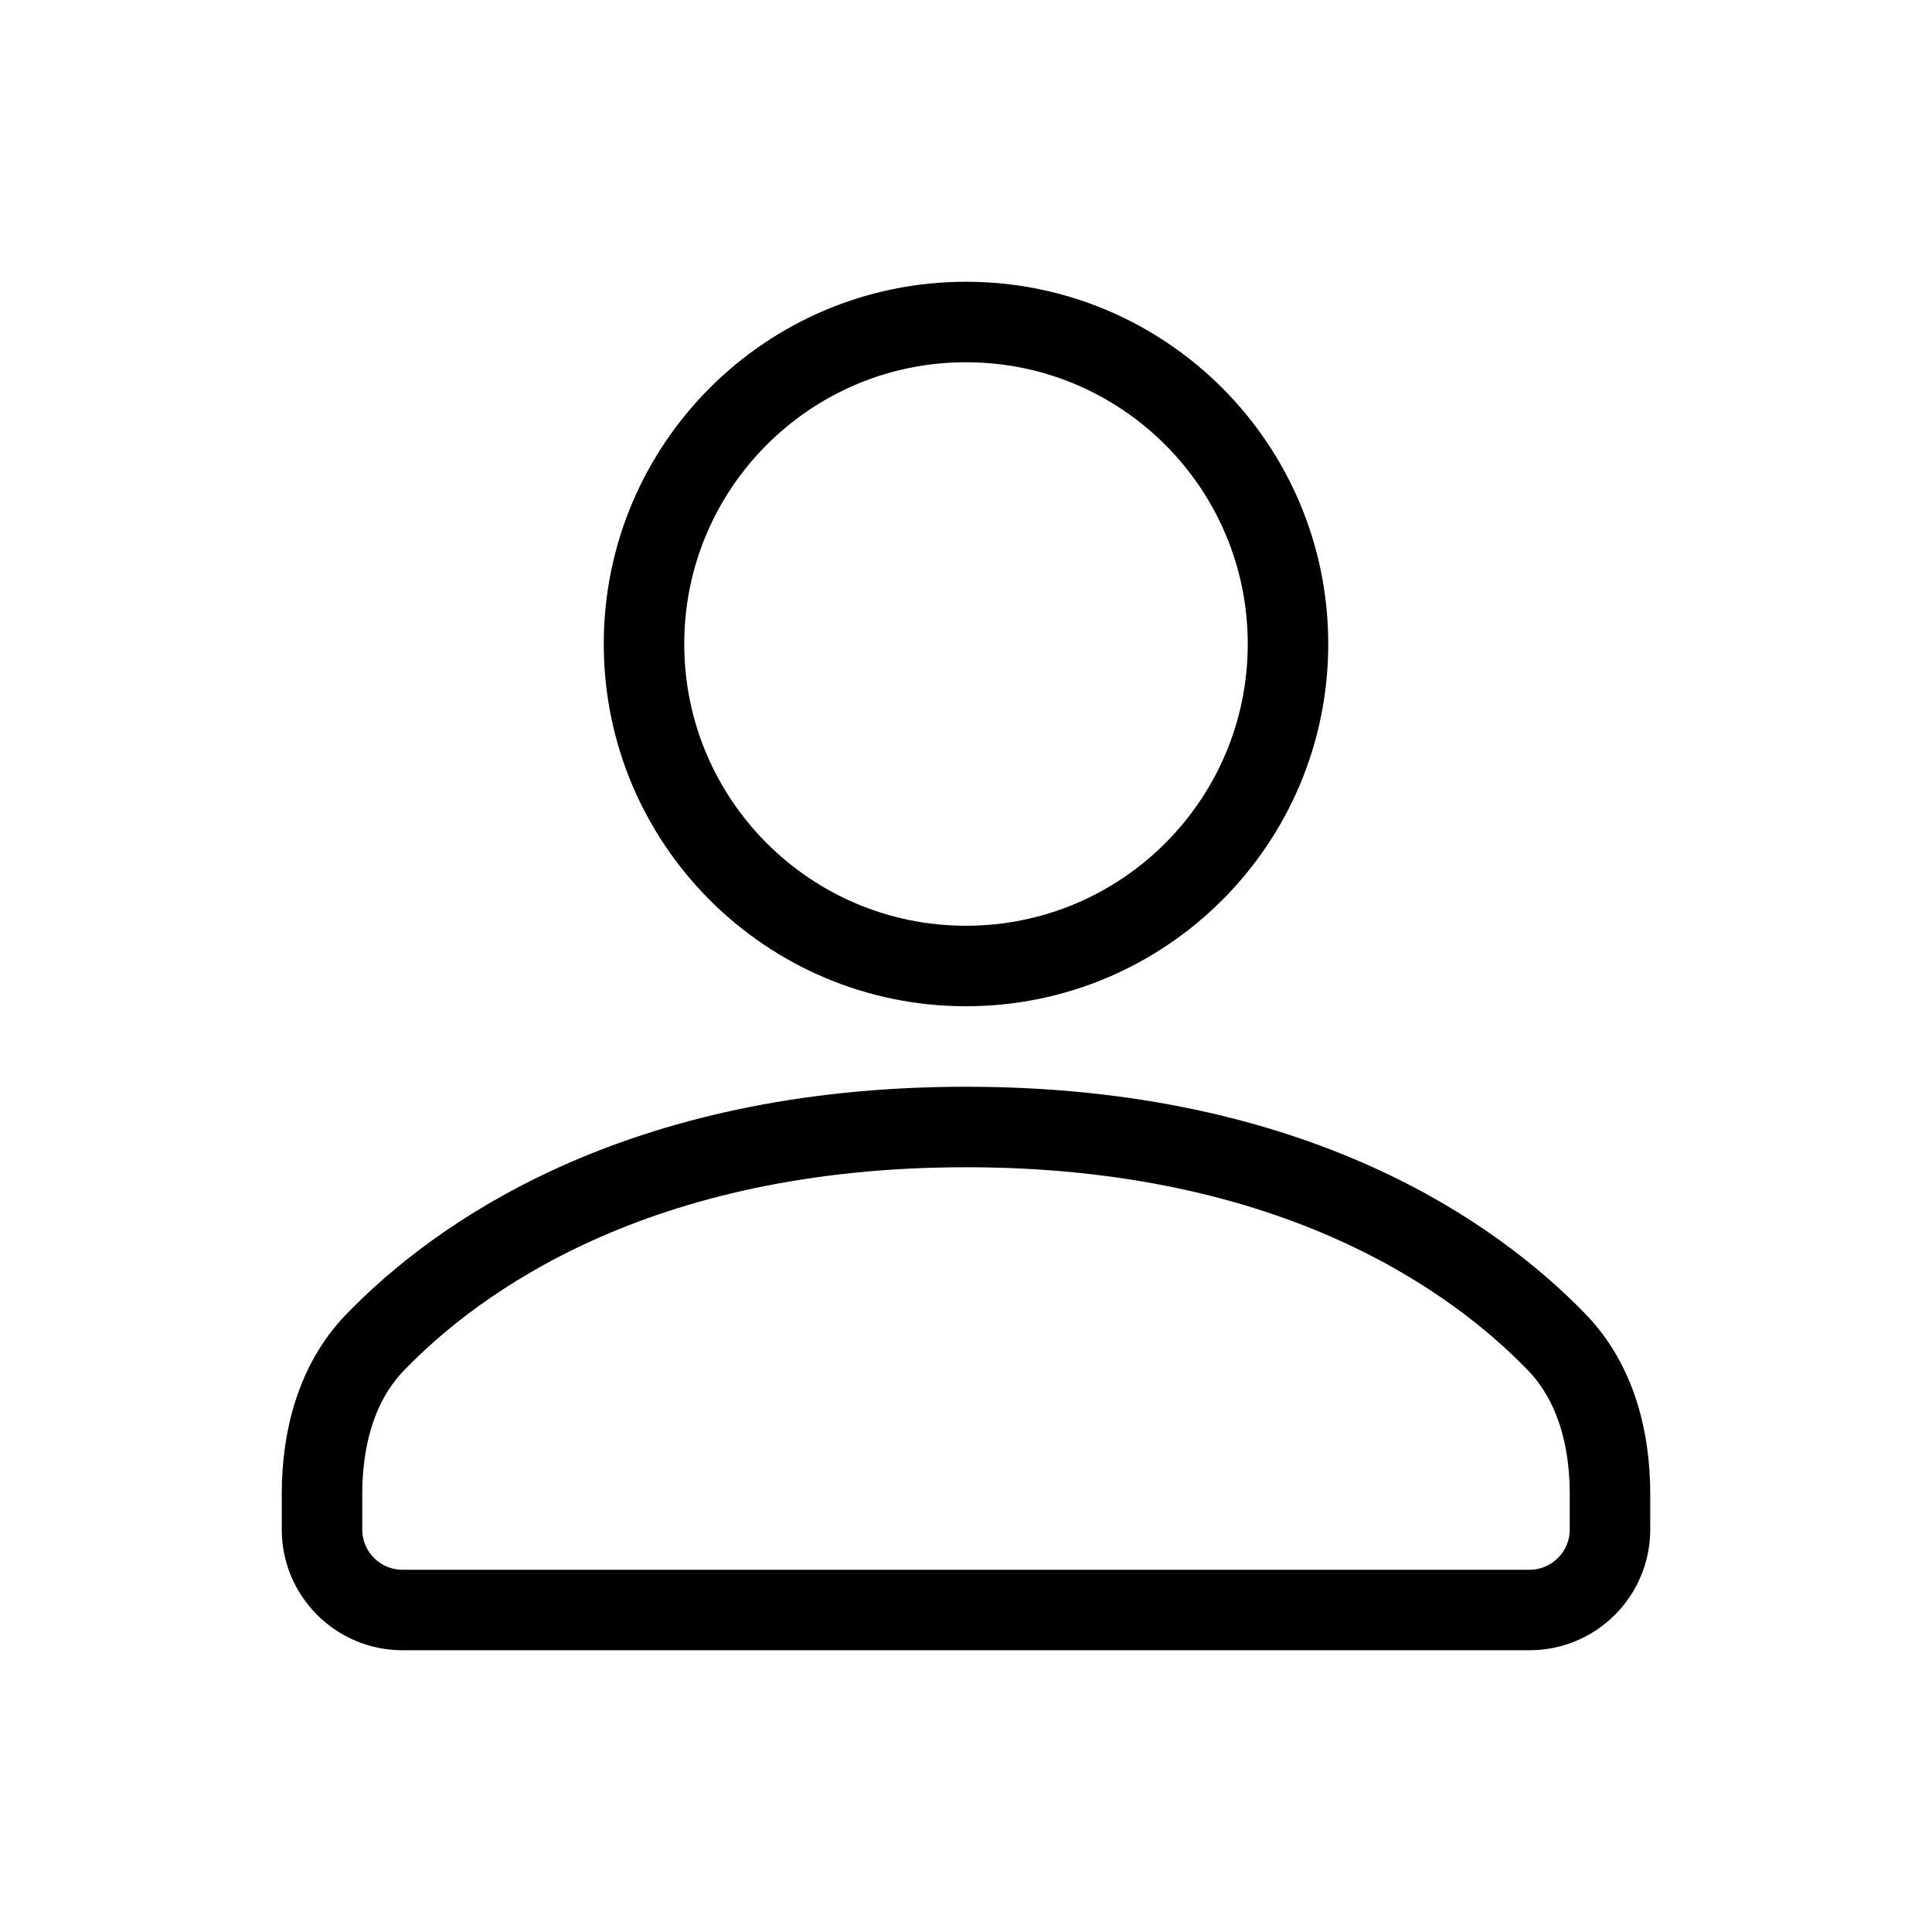 <svg width="24" height="24" viewBox="0 0 24 24" fill="none" xmlns="http://www.w3.org/2000/svg">
<path d="M12 12C14.209 12 16 10.209 16 8C16 5.791 14.209 4 12 4C9.791 4 8 5.791 8 8C8 10.209 9.791 12 12 12Z" stroke="black" stroke-linejoin="round"/>
<path d="M20 19V18.562C20 17.866 19.822 17.173 19.338 16.673C18.337 15.638 16.104 14 12 14C7.896 14 5.663 15.638 4.662 16.673C4.178 17.173 4 17.866 4 18.562V19C4 19.552 4.448 20 5 20H19C19.552 20 20 19.552 20 19Z" stroke="black" stroke-linejoin="round"/>
</svg>
